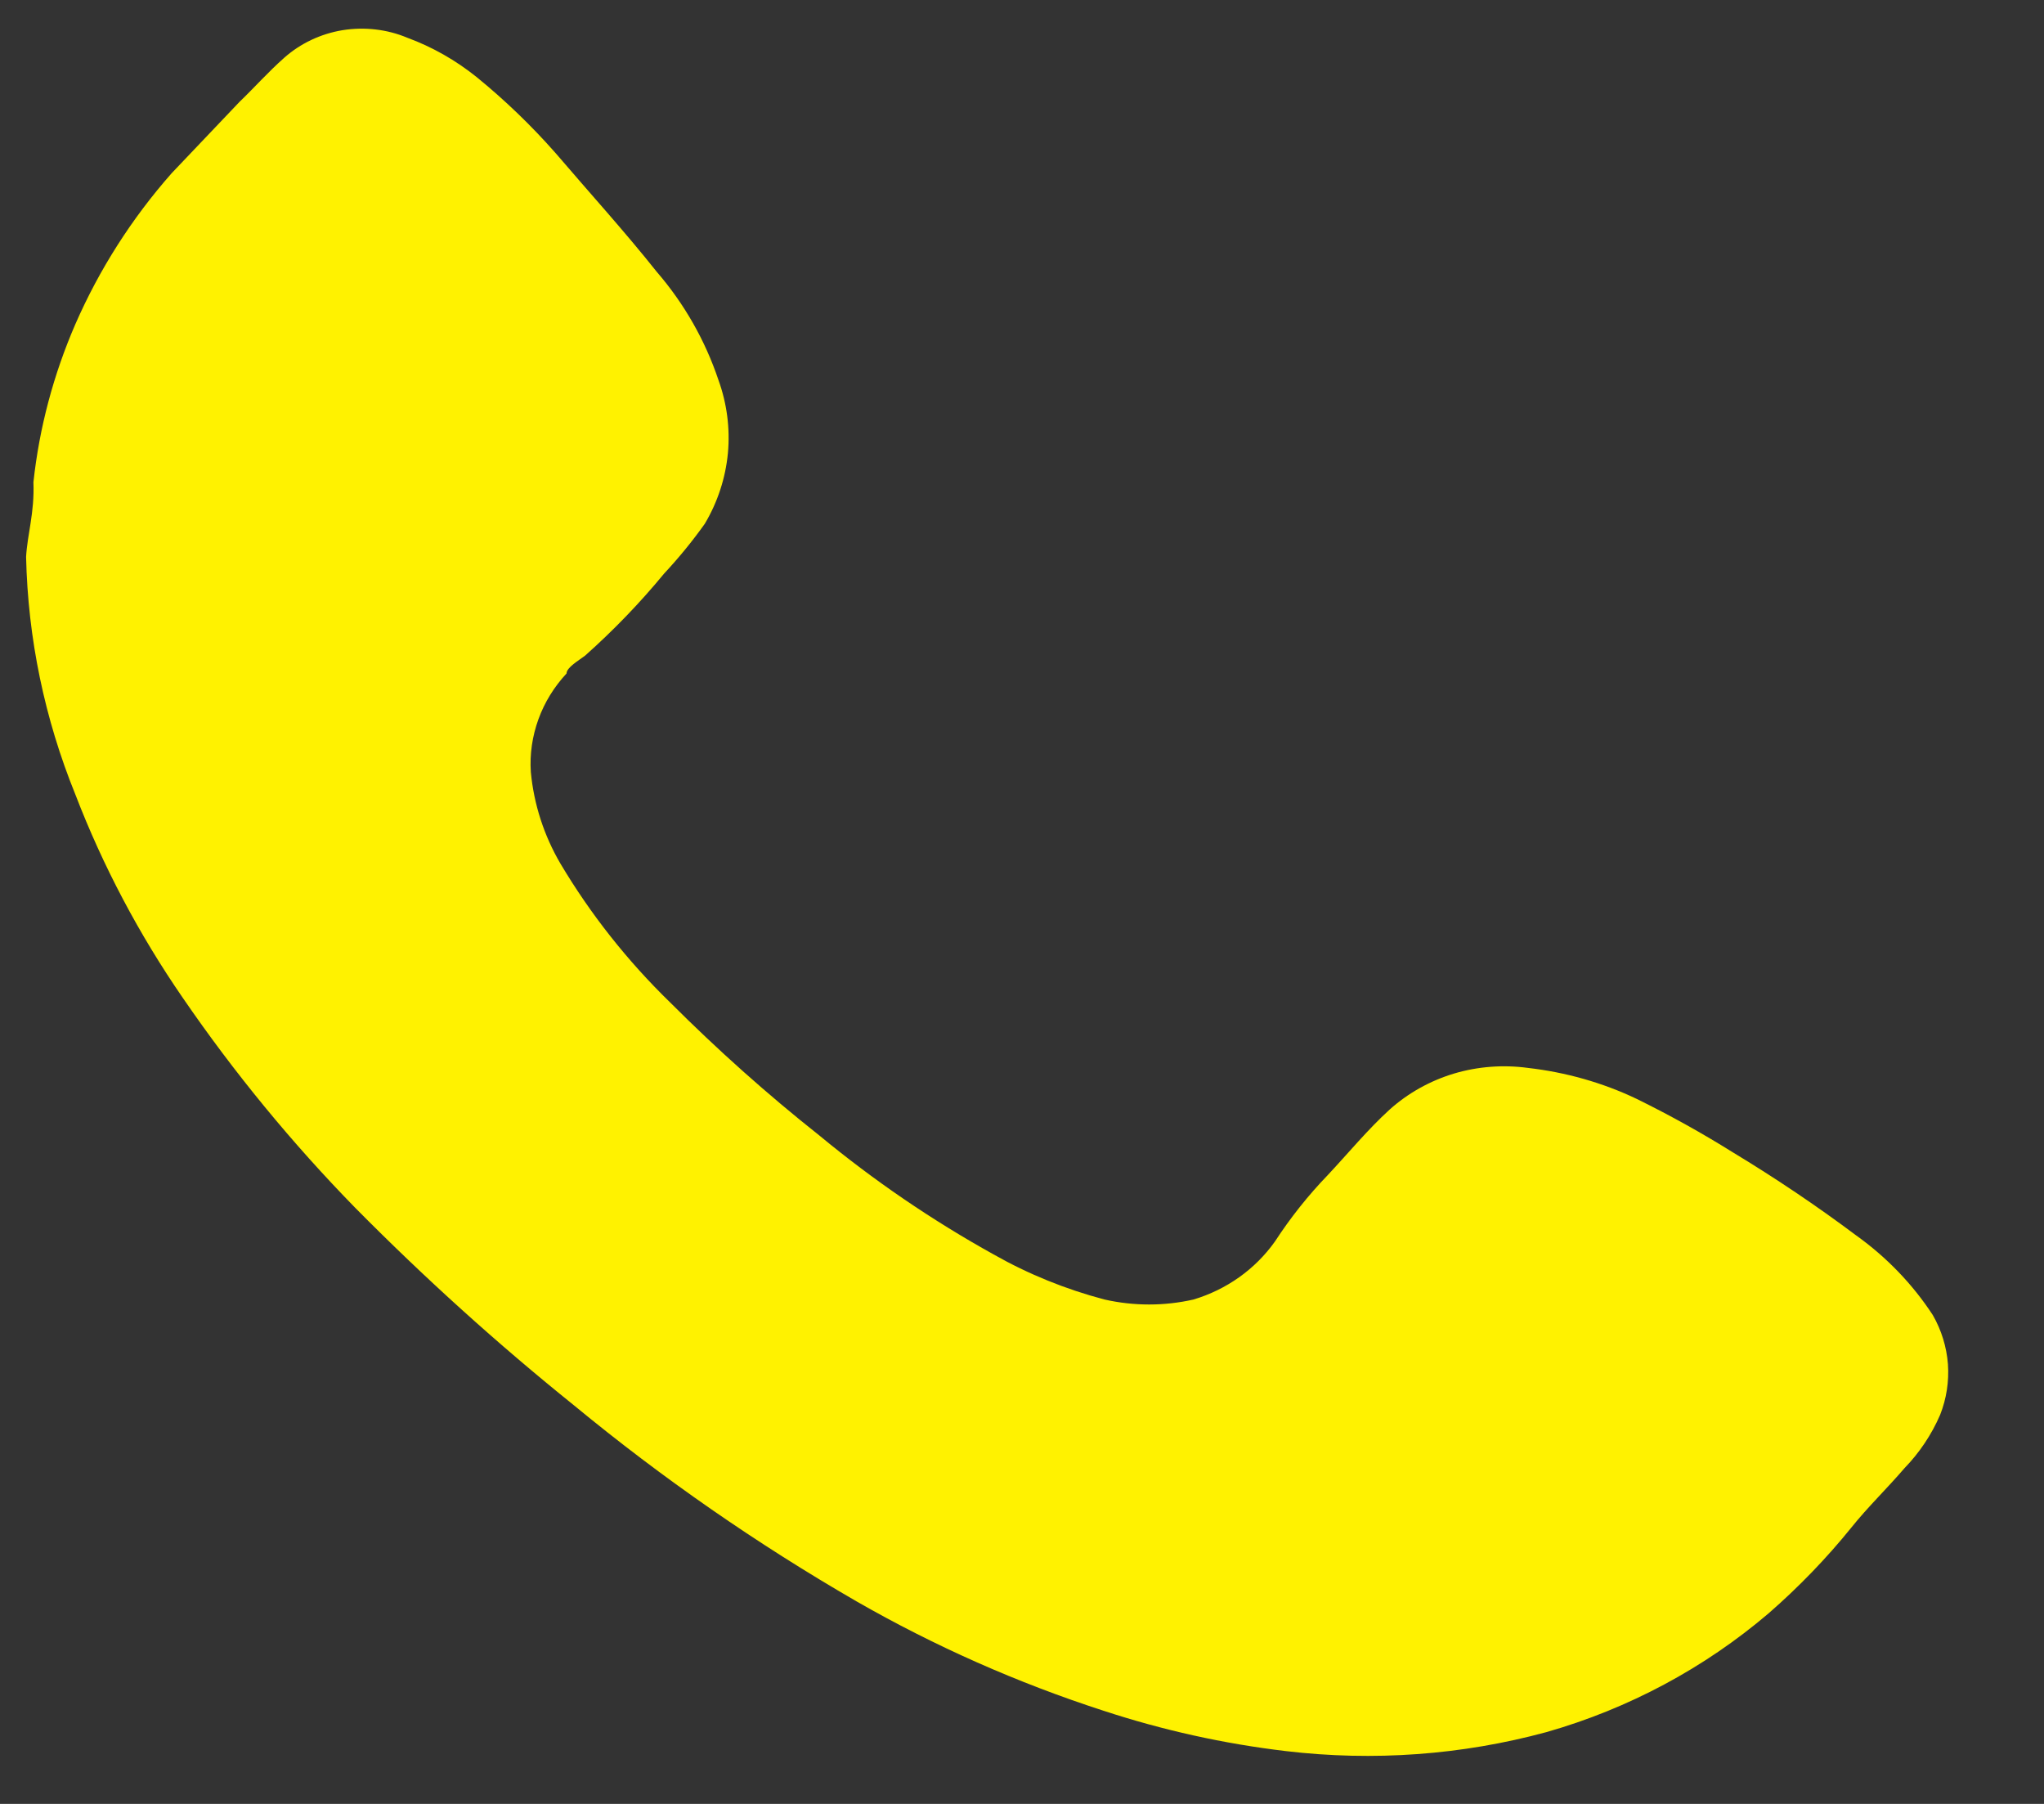 <svg width="17" height="15" viewBox="0 0 17 15" fill="none" xmlns="http://www.w3.org/2000/svg">
<rect x="0" y="0" width="17" height="15" fill="#333333" stroke="none"/>
<path fill-rule="evenodd" clip-rule="evenodd" d="M0.217 4.631C0.232 5.308 0.371 5.977 0.627 6.607C0.856 7.202 1.156 7.769 1.52 8.297C1.946 8.918 2.427 9.504 2.957 10.046C3.53 10.625 4.136 11.173 4.774 11.686C5.509 12.292 6.295 12.837 7.124 13.316C7.773 13.688 8.461 13.993 9.177 14.225C9.67 14.387 10.179 14.5 10.696 14.561C11.422 14.647 12.158 14.594 12.862 14.403C13.546 14.208 14.176 13.87 14.71 13.415C14.96 13.197 15.19 12.959 15.397 12.703C15.531 12.535 15.695 12.377 15.839 12.209C15.965 12.079 16.065 11.929 16.136 11.765C16.189 11.631 16.211 11.487 16.201 11.343C16.19 11.2 16.147 11.06 16.075 10.935C15.907 10.678 15.691 10.454 15.438 10.273C15.108 10.026 14.766 9.796 14.412 9.582C14.159 9.424 13.892 9.275 13.611 9.137C13.328 9.002 13.022 8.916 12.708 8.88C12.502 8.852 12.291 8.868 12.093 8.927C11.894 8.987 11.711 9.089 11.558 9.226C11.374 9.394 11.22 9.582 11.045 9.769C10.88 9.94 10.733 10.125 10.604 10.323C10.441 10.553 10.203 10.723 9.926 10.806C9.683 10.861 9.431 10.861 9.187 10.806C8.864 10.721 8.553 10.595 8.264 10.431C7.75 10.146 7.266 9.815 6.816 9.443C6.38 9.098 5.966 8.728 5.574 8.336C5.219 7.991 4.912 7.603 4.661 7.181C4.524 6.947 4.44 6.687 4.415 6.42C4.405 6.271 4.427 6.122 4.478 5.981C4.529 5.84 4.609 5.711 4.712 5.6C4.712 5.55 4.815 5.491 4.866 5.452C5.103 5.241 5.323 5.013 5.523 4.77C5.645 4.639 5.759 4.5 5.862 4.355C5.969 4.175 6.034 3.975 6.054 3.769C6.073 3.562 6.046 3.355 5.975 3.159C5.865 2.831 5.691 2.525 5.462 2.26C5.195 1.924 4.907 1.608 4.62 1.272C4.419 1.044 4.2 0.833 3.963 0.64C3.791 0.502 3.597 0.391 3.388 0.314C3.219 0.243 3.031 0.222 2.849 0.251C2.667 0.281 2.498 0.361 2.362 0.482C2.228 0.601 2.115 0.729 1.992 0.847L1.428 1.44C1.096 1.816 0.826 2.24 0.627 2.695C0.445 3.114 0.327 3.557 0.278 4.009C0.288 4.266 0.227 4.444 0.217 4.631Z" fill="#FFF200"/>
</svg>
